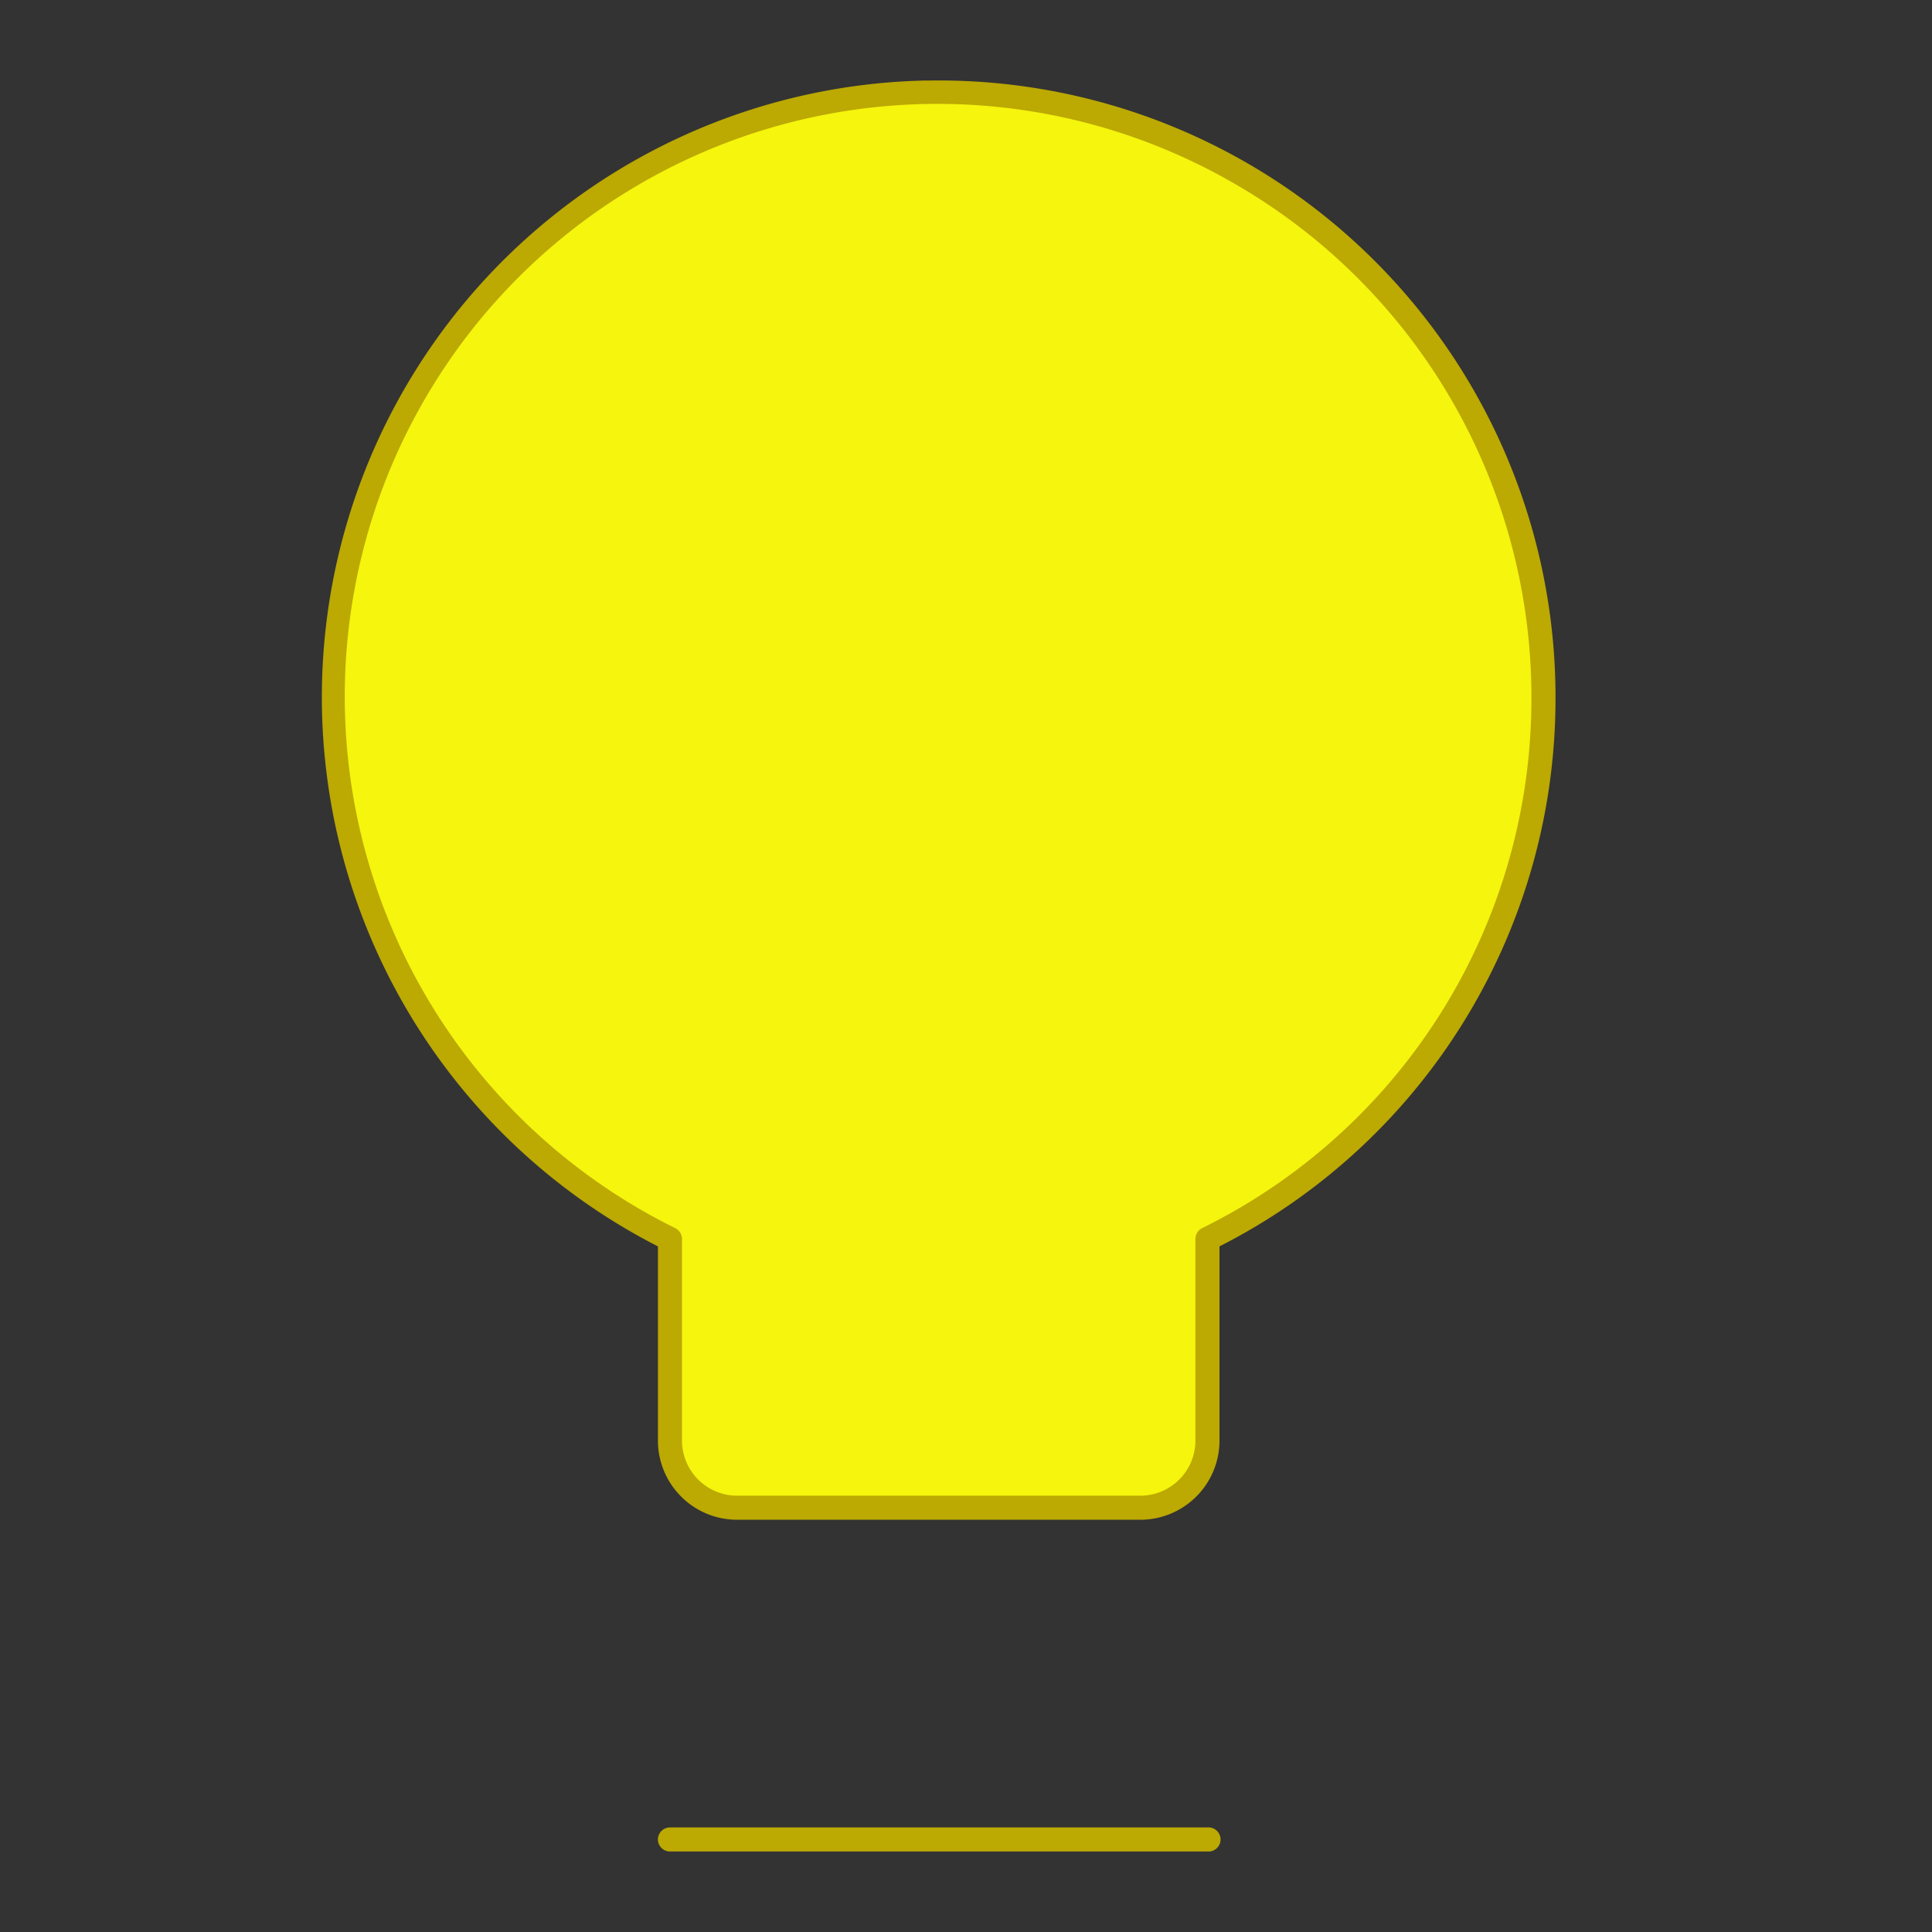 <svg viewBox="0 0 24 24" fill="none" xmlns="http://www.w3.org/2000/svg">
    <rect x="0" y="0" width="24" height="24" fill="#333333" stroke="none"/>
    <path
        d="M19.173 8.713a7.512 7.512 0 10-10.85 6.678v2.504a.834.834 0 00.834.834h5.008a.835.835 0 00.835-.834V15.39a7.478 7.478 0 004.173-6.677z"
        fill="#F5F50D" />
    <path fill-rule="evenodd" clip-rule="evenodd"
        d="M11.513 1.001a7.661 7.661 0 017.81 7.713 7.63 7.63 0 01-4.174 6.769v2.412a.984.984 0 01-.984.984H9.157a.984.984 0 01-.984-.985v-2.411A7.662 7.662 0 0111.513 1zm3.762 1.246a7.363 7.363 0 10-6.886 13.01.15.15 0 01.083.133v2.505a.685.685 0 00.685.685h5.008a.685.685 0 00.685-.685V15.39a.15.15 0 01.084-.134 7.33 7.33 0 004.09-6.543 7.362 7.362 0 00-3.749-6.466zM8.173 22.85a.15.15 0 01.15-.149H15A.15.15 0 1115 23H8.323a.15.15 0 01-.15-.15z"
        fill="#BCA902" />
</svg>